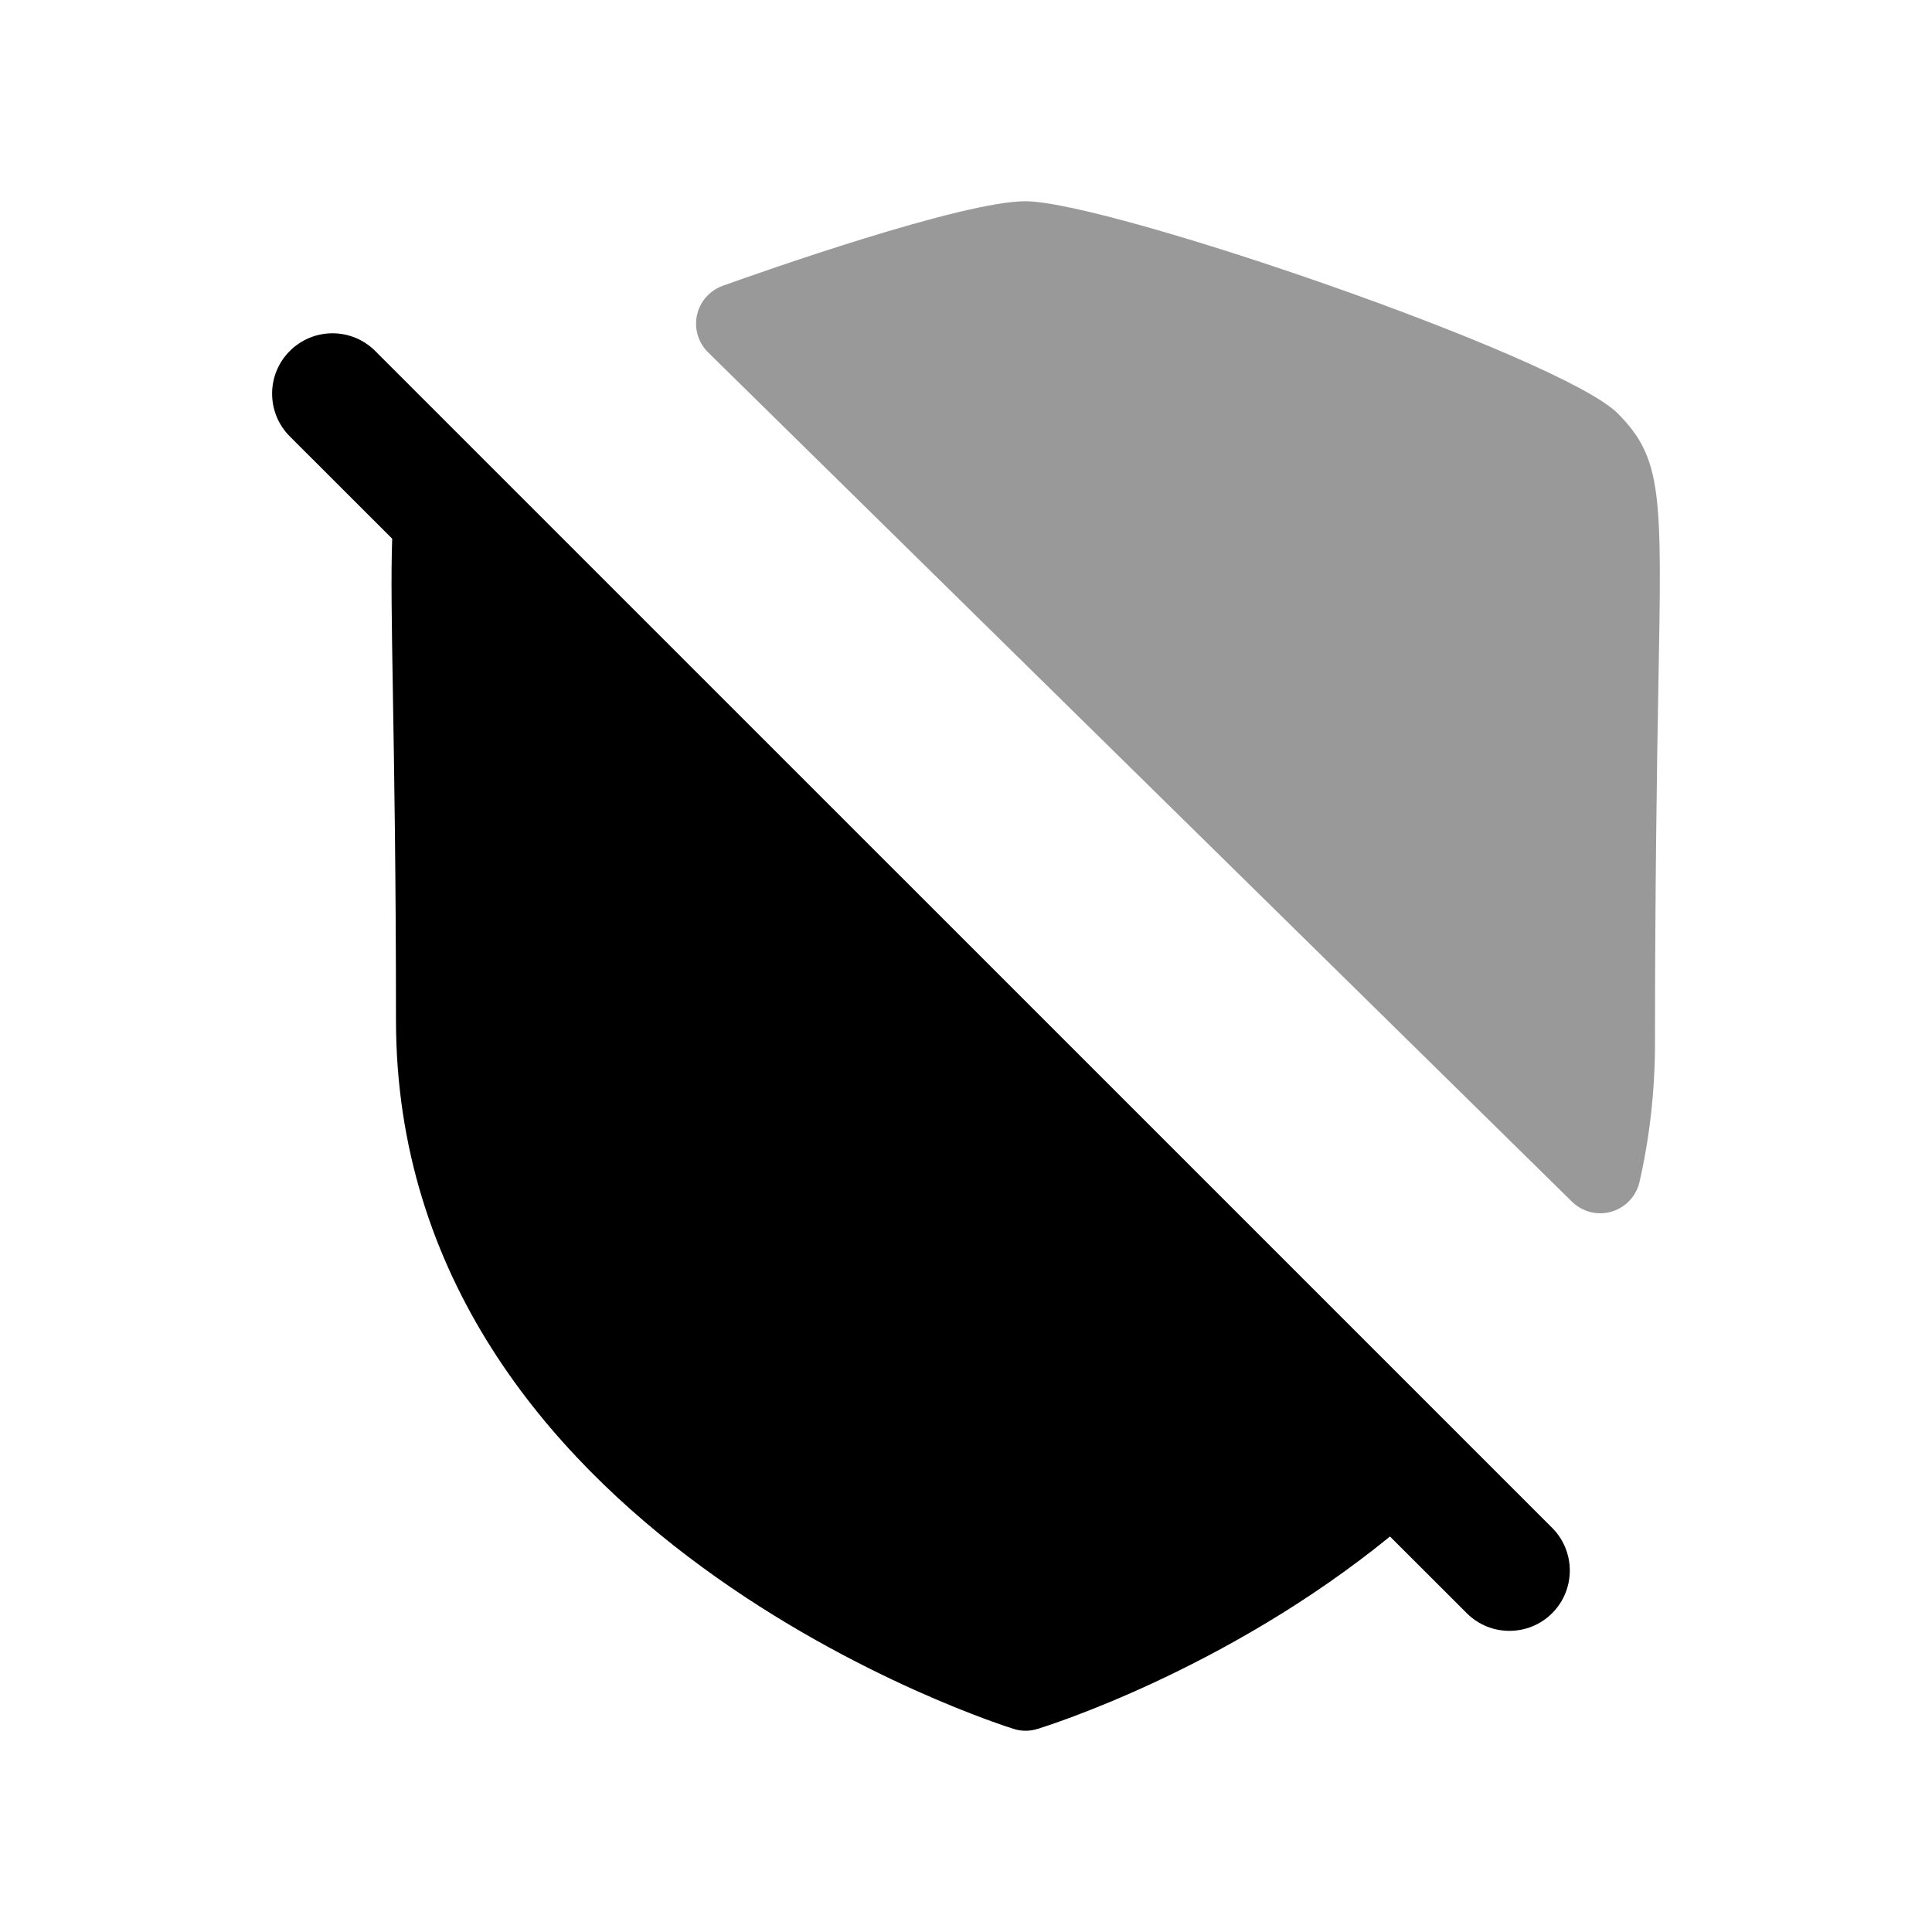 <svg width="24" height="24" viewBox="0 0 24 24" fill="none" xmlns="http://www.w3.org/2000/svg">
<path fill-rule="evenodd" clip-rule="evenodd" d="M4.661 4.36C4.368 4.067 3.893 4.067 3.6 4.36C3.307 4.653 3.307 5.128 3.6 5.421L4.872 6.692C4.856 7.136 4.866 7.74 4.881 8.633C4.897 9.596 4.919 10.895 4.919 12.67C4.919 19.087 12.518 21.455 12.596 21.478C12.642 21.493 12.691 21.5 12.74 21.5C12.789 21.5 12.838 21.493 12.886 21.478C12.988 21.447 15.225 20.751 17.267 19.087L18.221 20.04C18.367 20.186 18.558 20.259 18.751 20.259C18.943 20.259 19.135 20.186 19.281 20.04C19.574 19.747 19.574 19.272 19.281 18.979L4.661 4.36Z" fill="black"/>
<path opacity="0.4" fill-rule="evenodd" clip-rule="evenodd" d="M20.097 5.136C19.389 4.431 13.761 2.5 12.739 2.5C11.952 2.5 9.468 3.374 8.979 3.55C8.815 3.609 8.694 3.747 8.658 3.916C8.621 4.086 8.676 4.262 8.801 4.382L19.533 14.933C19.627 15.023 19.751 15.072 19.878 15.072C19.926 15.072 19.974 15.065 20.021 15.051C20.194 14.999 20.325 14.86 20.366 14.685C20.493 14.13 20.559 13.547 20.559 12.951C20.559 11.102 20.583 9.489 20.601 8.513C20.645 6.13 20.653 5.7 20.097 5.136Z" fill="black"/>
</svg>